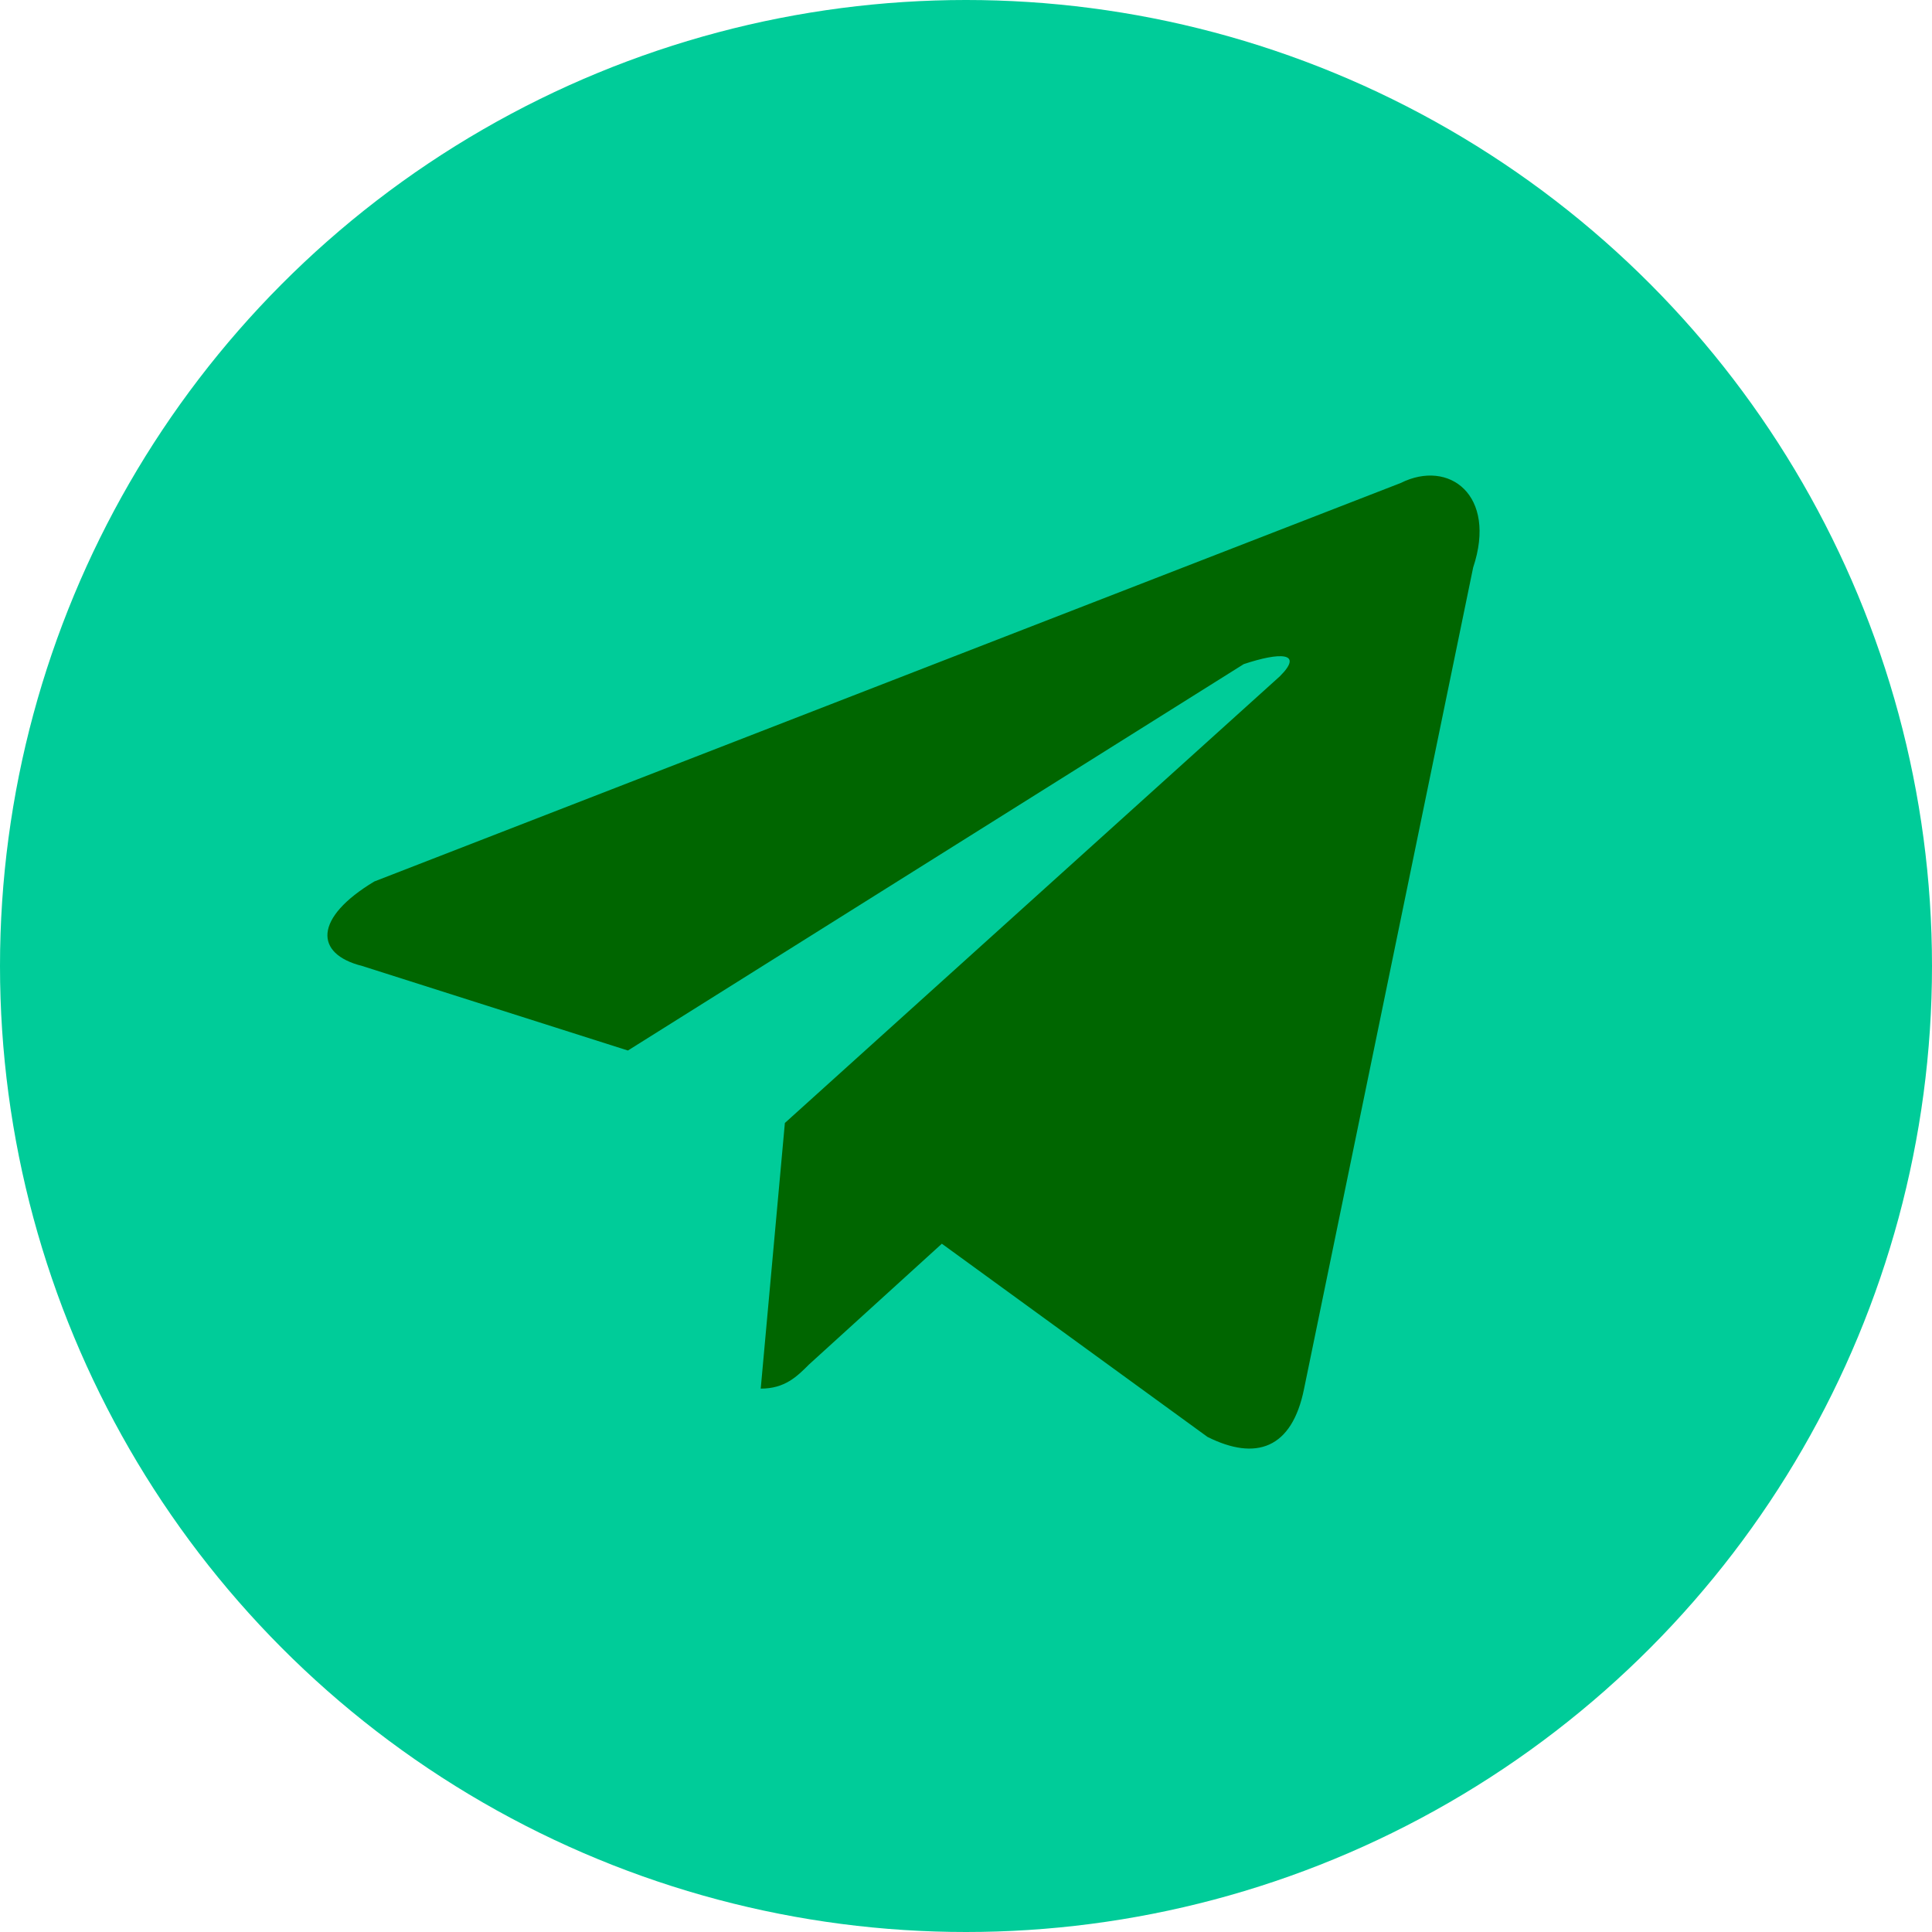 <?xml version="1.0" encoding="utf-8"?>
<!-- Generator: Adobe Illustrator 25.3.1, SVG Export Plug-In . SVG Version: 6.00 Build 0)  -->
<svg version="1.1" id="Layer_1" xmlns="http://www.w3.org/2000/svg" xmlns:xlink="http://www.w3.org/1999/xlink" x="0px" y="0px"
	 viewBox="0 0 16 16" style="enable-background:new 0 0 16 16;" xml:space="preserve">
<style type="text/css">
	.st0{fill-rule:evenodd;clip-rule:evenodd;fill:#00CC99;}
	.st1{fill-rule:evenodd;clip-rule:evenodd;fill:#006600;}
</style>
<g id="页面-1">
	<g id="telegram_icon">
		<circle class="st0" cx="8" cy="8" r="8"/>
		<path id="路径" class="st1" d="M6.3,11.5l0.2-2.2l4.1-3.7c0.2-0.2,0-0.2-0.3-0.1L5.2,8.7L3,8C2.6,7.9,2.6,7.6,3.1,7.3L11.6,4
			c0.4-0.2,0.8,0.1,0.6,0.7l-1.4,6.8c-0.1,0.5-0.4,0.6-0.8,0.4l-2.2-1.6l-1.1,1C6.6,11.4,6.5,11.5,6.3,11.5z"/>
	</g>
</g>
</svg>
